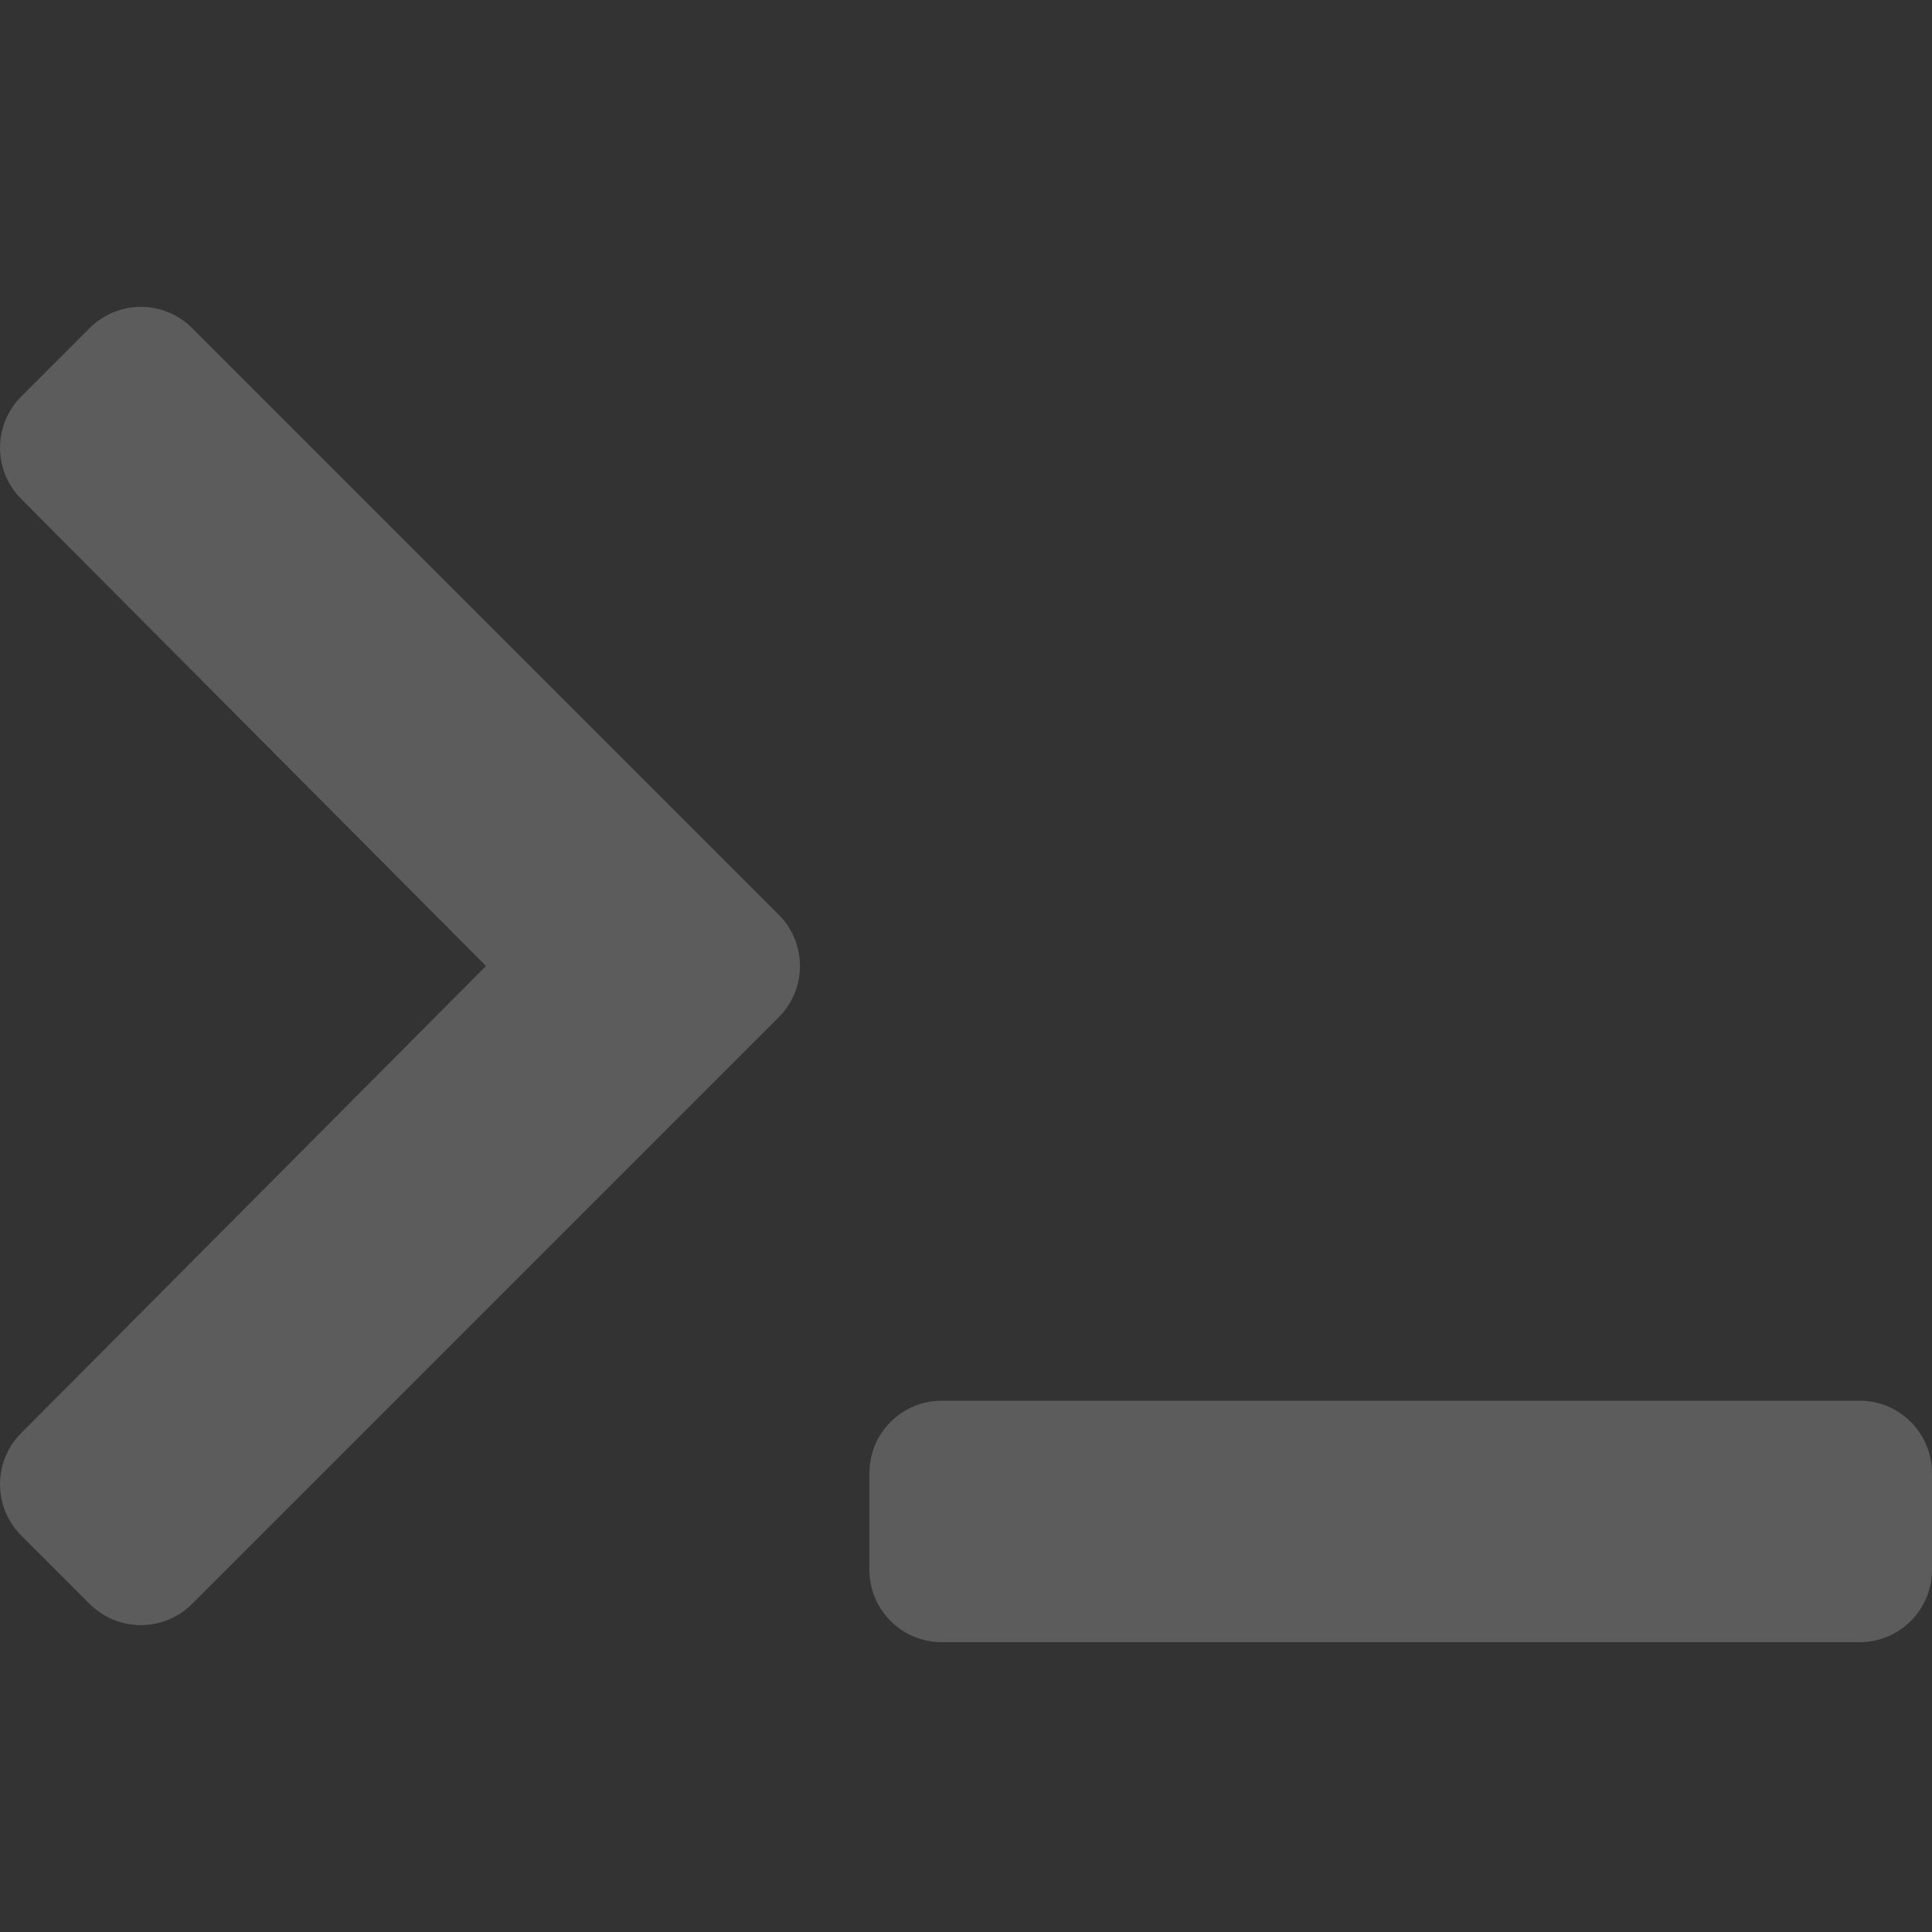 <svg width="18" height="18" viewBox="0 0 18 18" fill="none" xmlns="http://www.w3.org/2000/svg">
<rect x="0" y="0" width="18" height="18" fill="#333333" stroke="none"/>
<g clip-path="url(#clip0_28_57)">
<path d="M7.256 9.477L1.79 14.943C1.526 15.207 1.099 15.207 0.835 14.943L0.198 14.306C-0.065 14.043 -0.066 13.616 0.197 13.352L4.528 9L0.197 4.648C-0.066 4.384 -0.065 3.958 0.198 3.694L0.835 3.057C1.099 2.793 1.526 2.793 1.79 3.057L7.256 8.523C7.519 8.786 7.519 9.214 7.256 9.477ZM18 14.625V13.725C18 13.352 17.698 13.05 17.325 13.05H8.775C8.402 13.05 8.1 13.352 8.1 13.725V14.625C8.1 14.998 8.402 15.3 8.775 15.3H17.325C17.698 15.3 18 14.998 18 14.625Z" fill="white" fill-opacity="0.2"/>
</g>
<defs>
<clipPath id="clip0_28_57">
<rect width="18" height="18" fill="white"/>
</clipPath>
</defs>
</svg>
